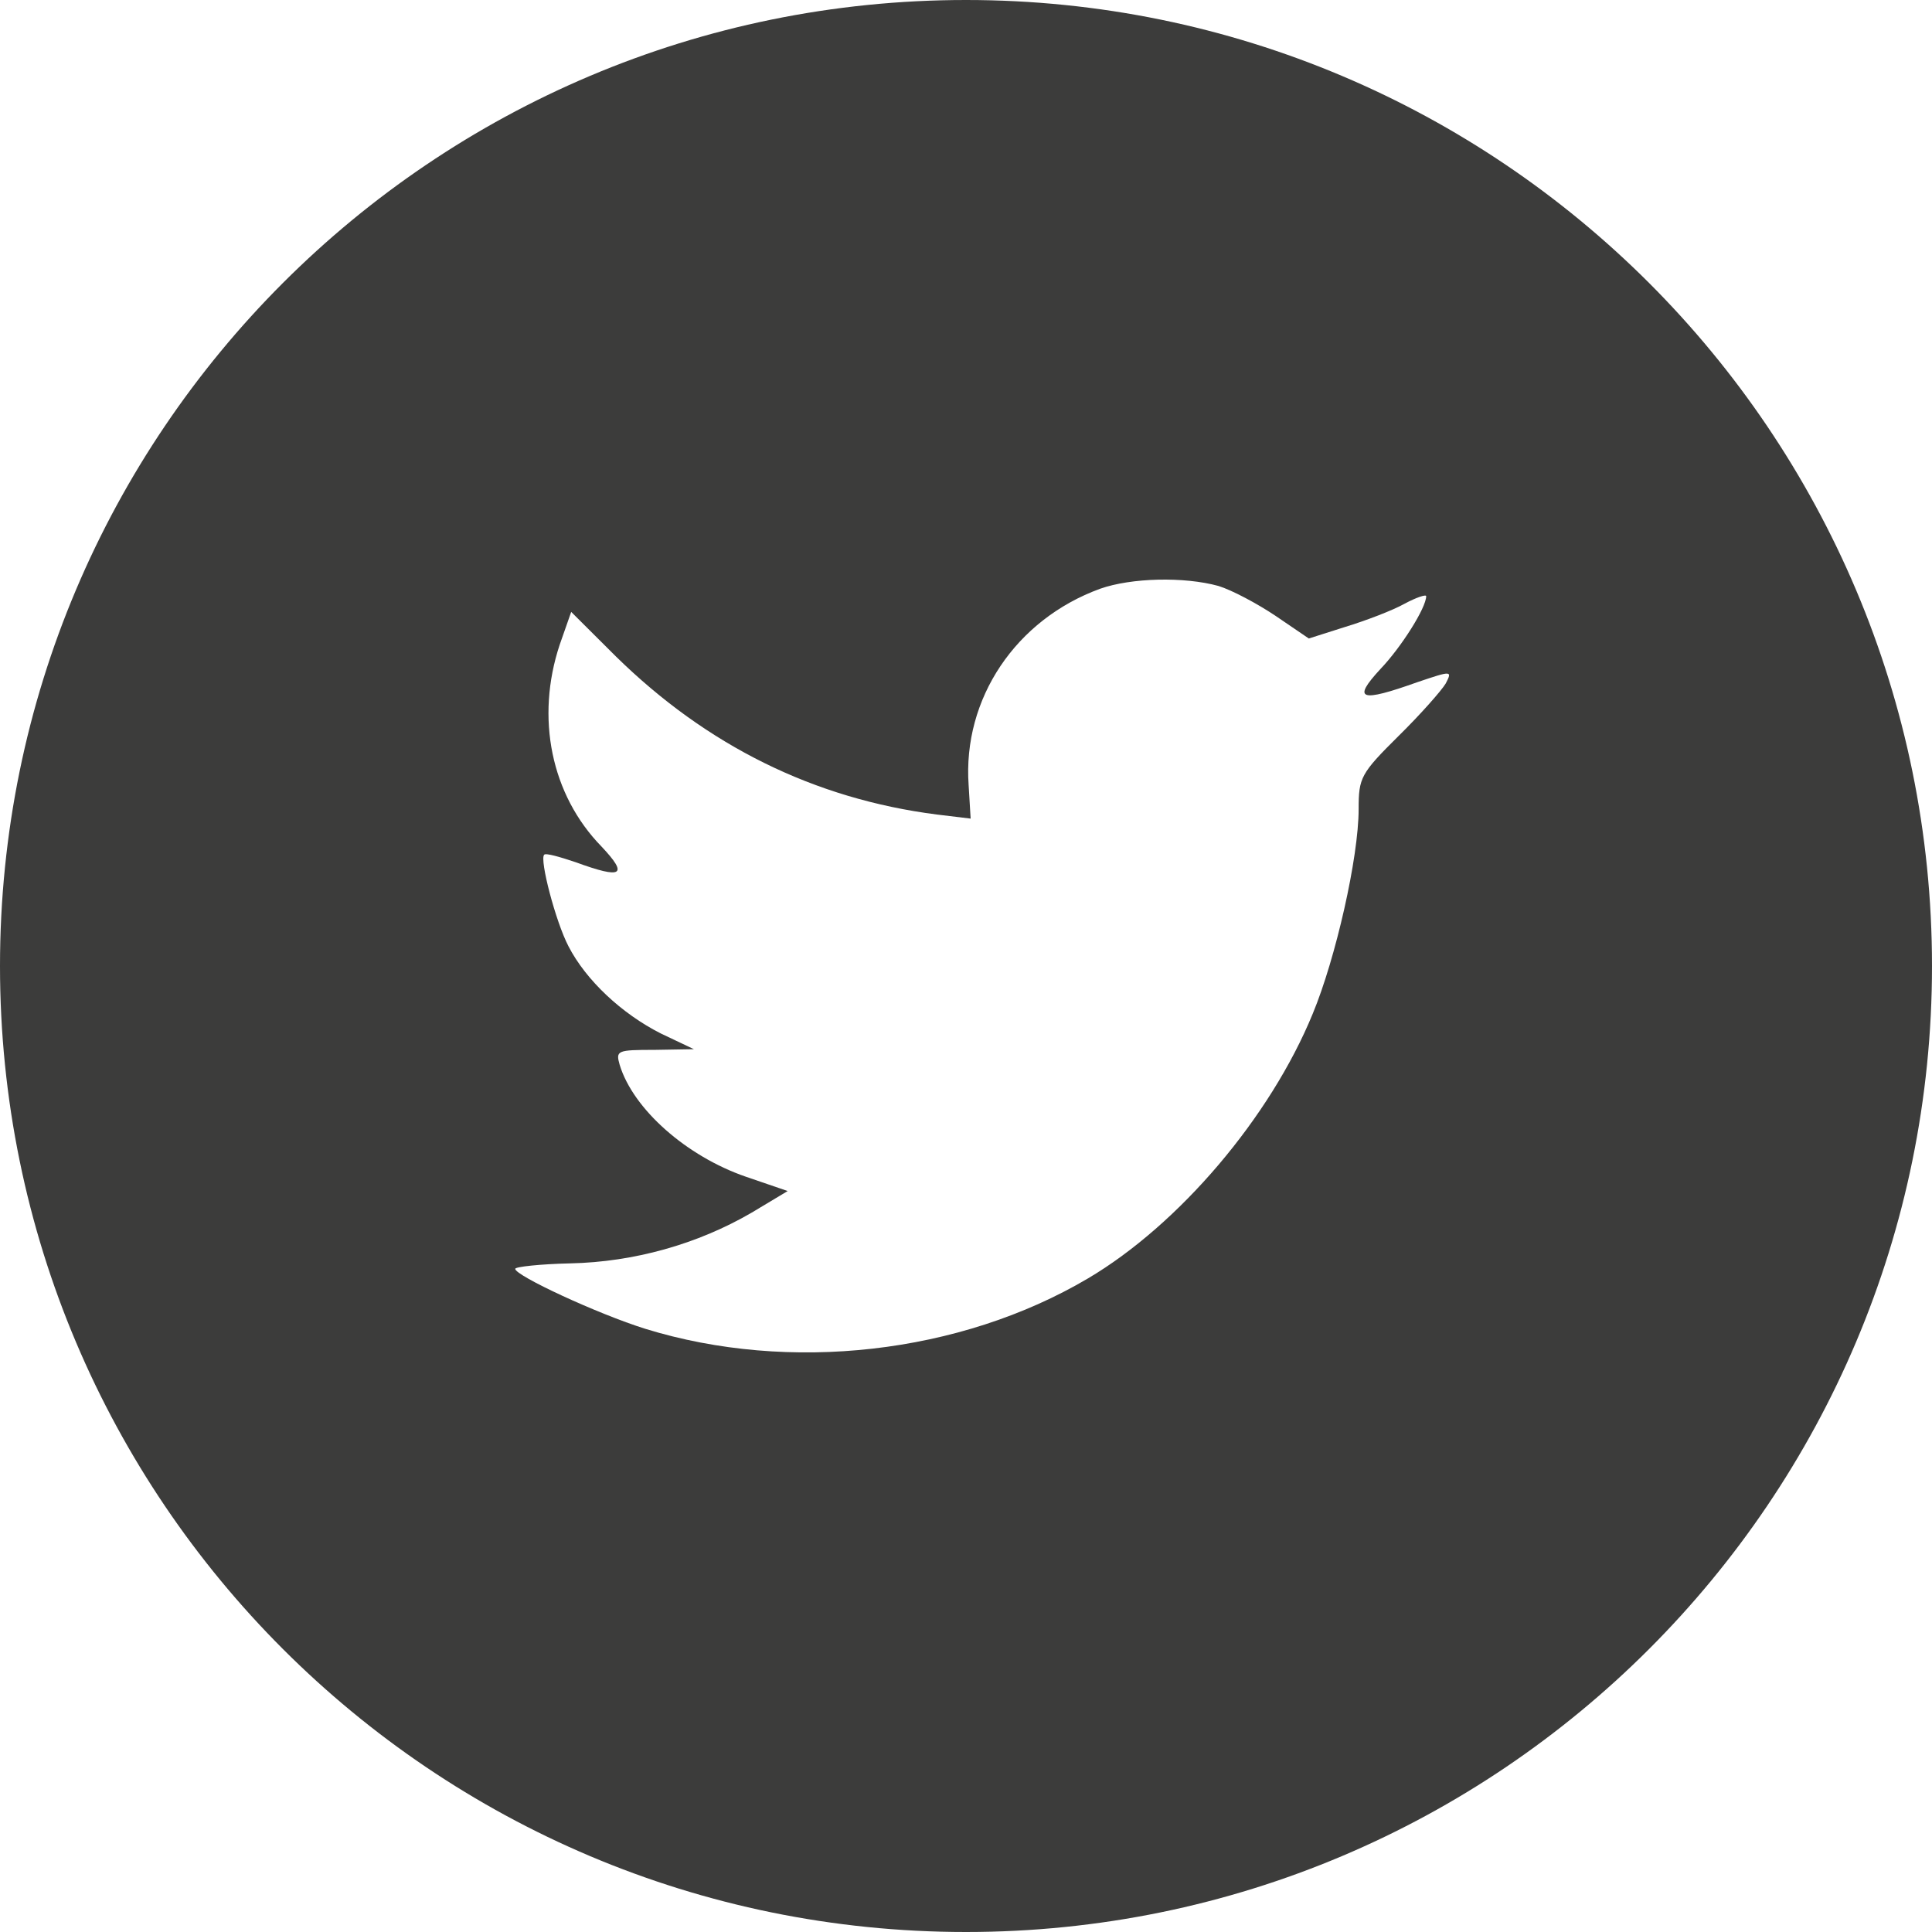 <!-- Generator: Adobe Illustrator 19.0.1, SVG Export Plug-In  -->
<svg version="1.1"
	 xmlns="http://www.w3.org/2000/svg" xmlns:xlink="http://www.w3.org/1999/xlink" xmlns:a="http://ns.adobe.com/AdobeSVGViewerExtensions/3.0/"
	 x="0px" y="0px" width="37.5px" height="37.5px" viewBox="0 0 37.5 37.5" style="enable-background:new 0 0 37.5 37.5;"
	 xml:space="preserve">
<defs>
</defs>
<path style="fill-rule:evenodd;clip-rule:evenodd;fill:#3C3C3B;" d="M21.355,11.427c-1.637,0.596-2.672,2.132-2.554,3.813
	l0.039,0.649l-0.655-0.079c-2.384-0.305-4.466-1.337-6.234-3.072l-0.864-0.861l-0.223,0.636c-0.471,1.417-0.17,2.913,0.812,3.919
	c0.524,0.556,0.406,0.636-0.498,0.305c-0.314-0.106-0.589-0.185-0.616-0.146c-0.092,0.093,0.223,1.298,0.471,1.774
	c0.34,0.662,1.035,1.311,1.794,1.695l0.642,0.305l-0.76,0.013c-0.733,0-0.76,0.013-0.681,0.291c0.262,0.861,1.297,1.774,2.449,2.171
	l0.812,0.278l-0.707,0.424c-1.048,0.609-2.279,0.953-3.51,0.98C10.485,24.535,10,24.588,10,24.628c0,0.132,1.598,0.874,2.528,1.165
	c2.79,0.861,6.103,0.49,8.591-0.98c1.768-1.046,3.536-3.125,4.361-5.137c0.445-1.072,0.891-3.032,0.891-3.972
	c0-0.609,0.039-0.689,0.773-1.417c0.432-0.424,0.838-0.887,0.917-1.02c0.131-0.252,0.118-0.252-0.55-0.026
	c-1.113,0.397-1.27,0.344-0.72-0.252c0.406-0.424,0.891-1.192,0.891-1.417c0-0.04-0.196,0.026-0.419,0.146
	c-0.236,0.132-0.76,0.331-1.152,0.45l-0.707,0.225l-0.642-0.437c-0.354-0.238-0.851-0.503-1.113-0.583
	C22.978,11.189,21.957,11.215,21.355,11.427z M18.75,37.5c10.355,0,18.75-8.395,18.75-18.75S29.105,0,18.75,0S0,8.395,0,18.75
	S8.395,37.5,18.75,37.5z"/>
</svg>
